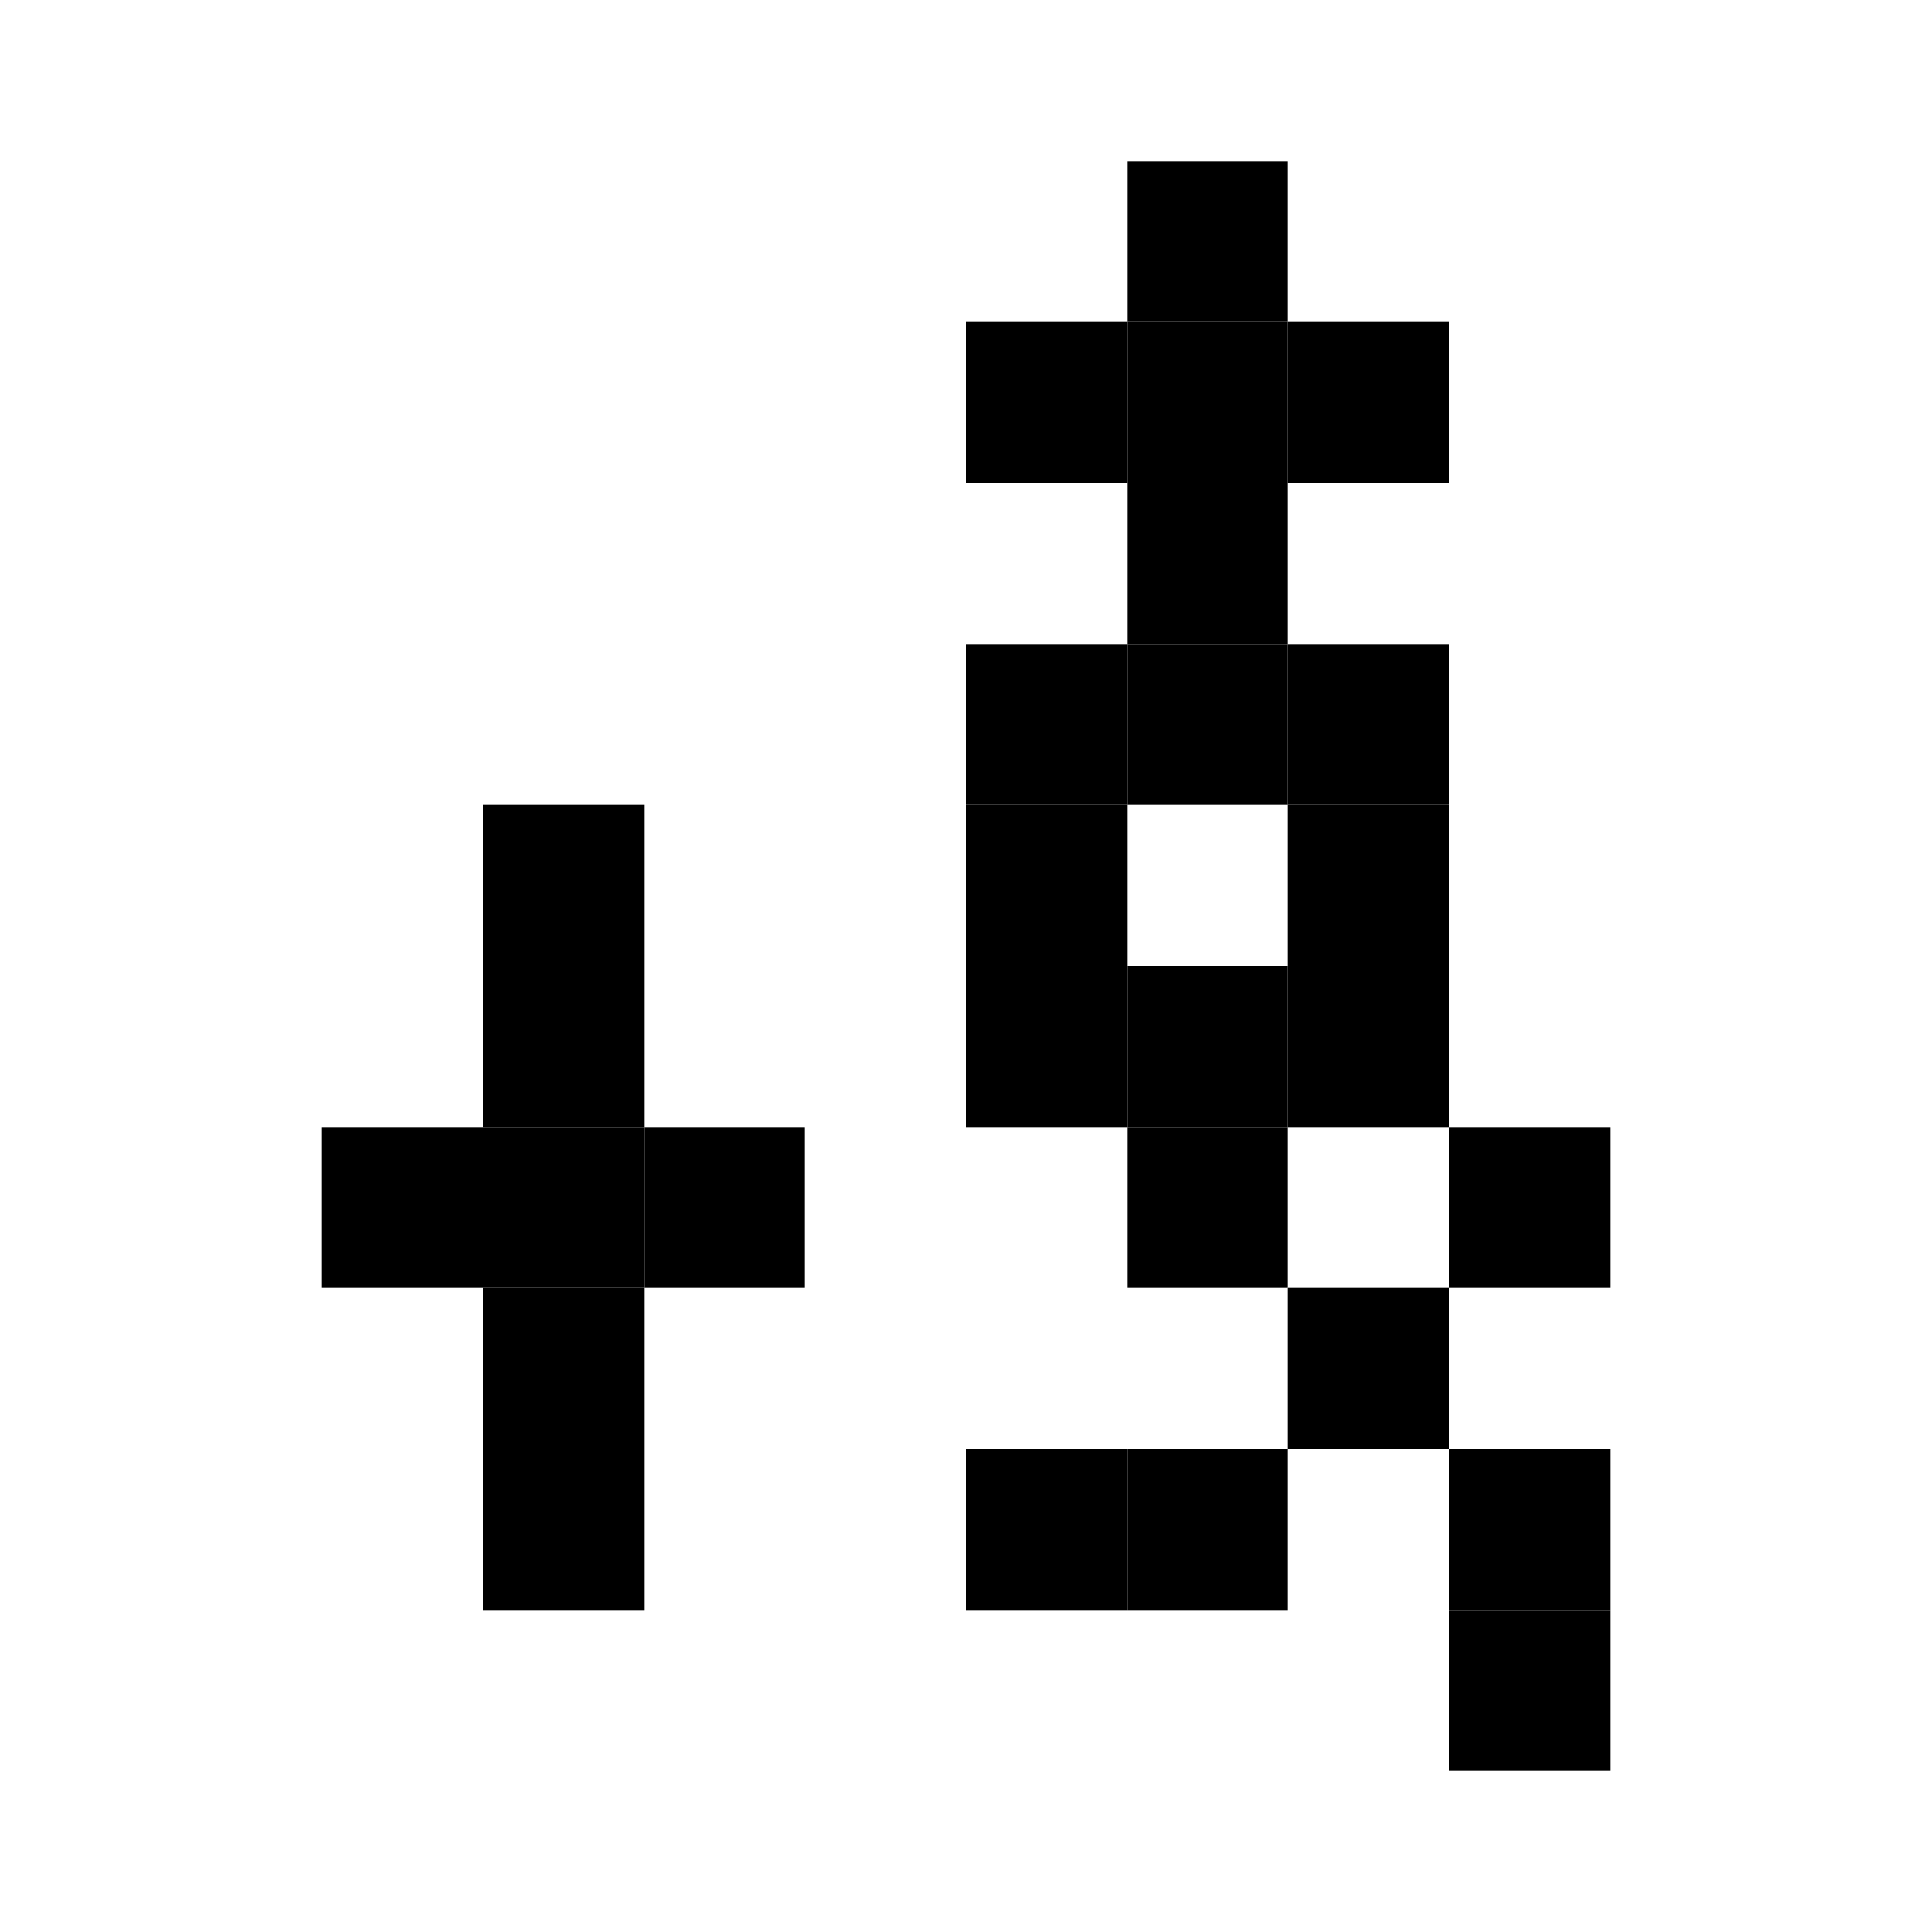 <svg xmlns="http://www.w3.org/2000/svg" viewBox="0 0 360 360"><rect x="210" y="30" width="30" height="30" fill="currentColor" /><rect x="180" y="60" width="30" height="30" fill="currentColor" /><rect x="210" y="60" width="30" height="30" fill="currentColor" /><rect x="240" y="60" width="30" height="30" fill="currentColor" /><rect x="210" y="90" width="30" height="30" fill="currentColor" /><rect x="180" y="120" width="30" height="30" fill="currentColor" /><rect x="210" y="120" width="30" height="30" fill="currentColor" /><rect x="240" y="120" width="30" height="30" fill="currentColor" /><rect x="90" y="150" width="30" height="30" fill="currentColor" /><rect x="180" y="150" width="30" height="30" fill="currentColor" /><rect x="240" y="150" width="30" height="30" fill="currentColor" /><rect x="90" y="180" width="30" height="30" fill="currentColor" /><rect x="180" y="180" width="30" height="30" fill="currentColor" /><rect x="210" y="180" width="30" height="30" fill="currentColor" /><rect x="240" y="180" width="30" height="30" fill="currentColor" /><rect x="60" y="210" width="30" height="30" fill="currentColor" /><rect x="90" y="210" width="30" height="30" fill="currentColor" /><rect x="120" y="210" width="30" height="30" fill="currentColor" /><rect x="210" y="210" width="30" height="30" fill="currentColor" /><rect x="270" y="210" width="30" height="30" fill="currentColor" /><rect x="90" y="240" width="30" height="30" fill="currentColor" /><rect x="240" y="240" width="30" height="30" fill="currentColor" /><rect x="90" y="270" width="30" height="30" fill="currentColor" /><rect x="180" y="270" width="30" height="30" fill="currentColor" /><rect x="210" y="270" width="30" height="30" fill="currentColor" /><rect x="270" y="270" width="30" height="30" fill="currentColor" /><rect x="270" y="300" width="30" height="30" fill="currentColor" /></svg>
